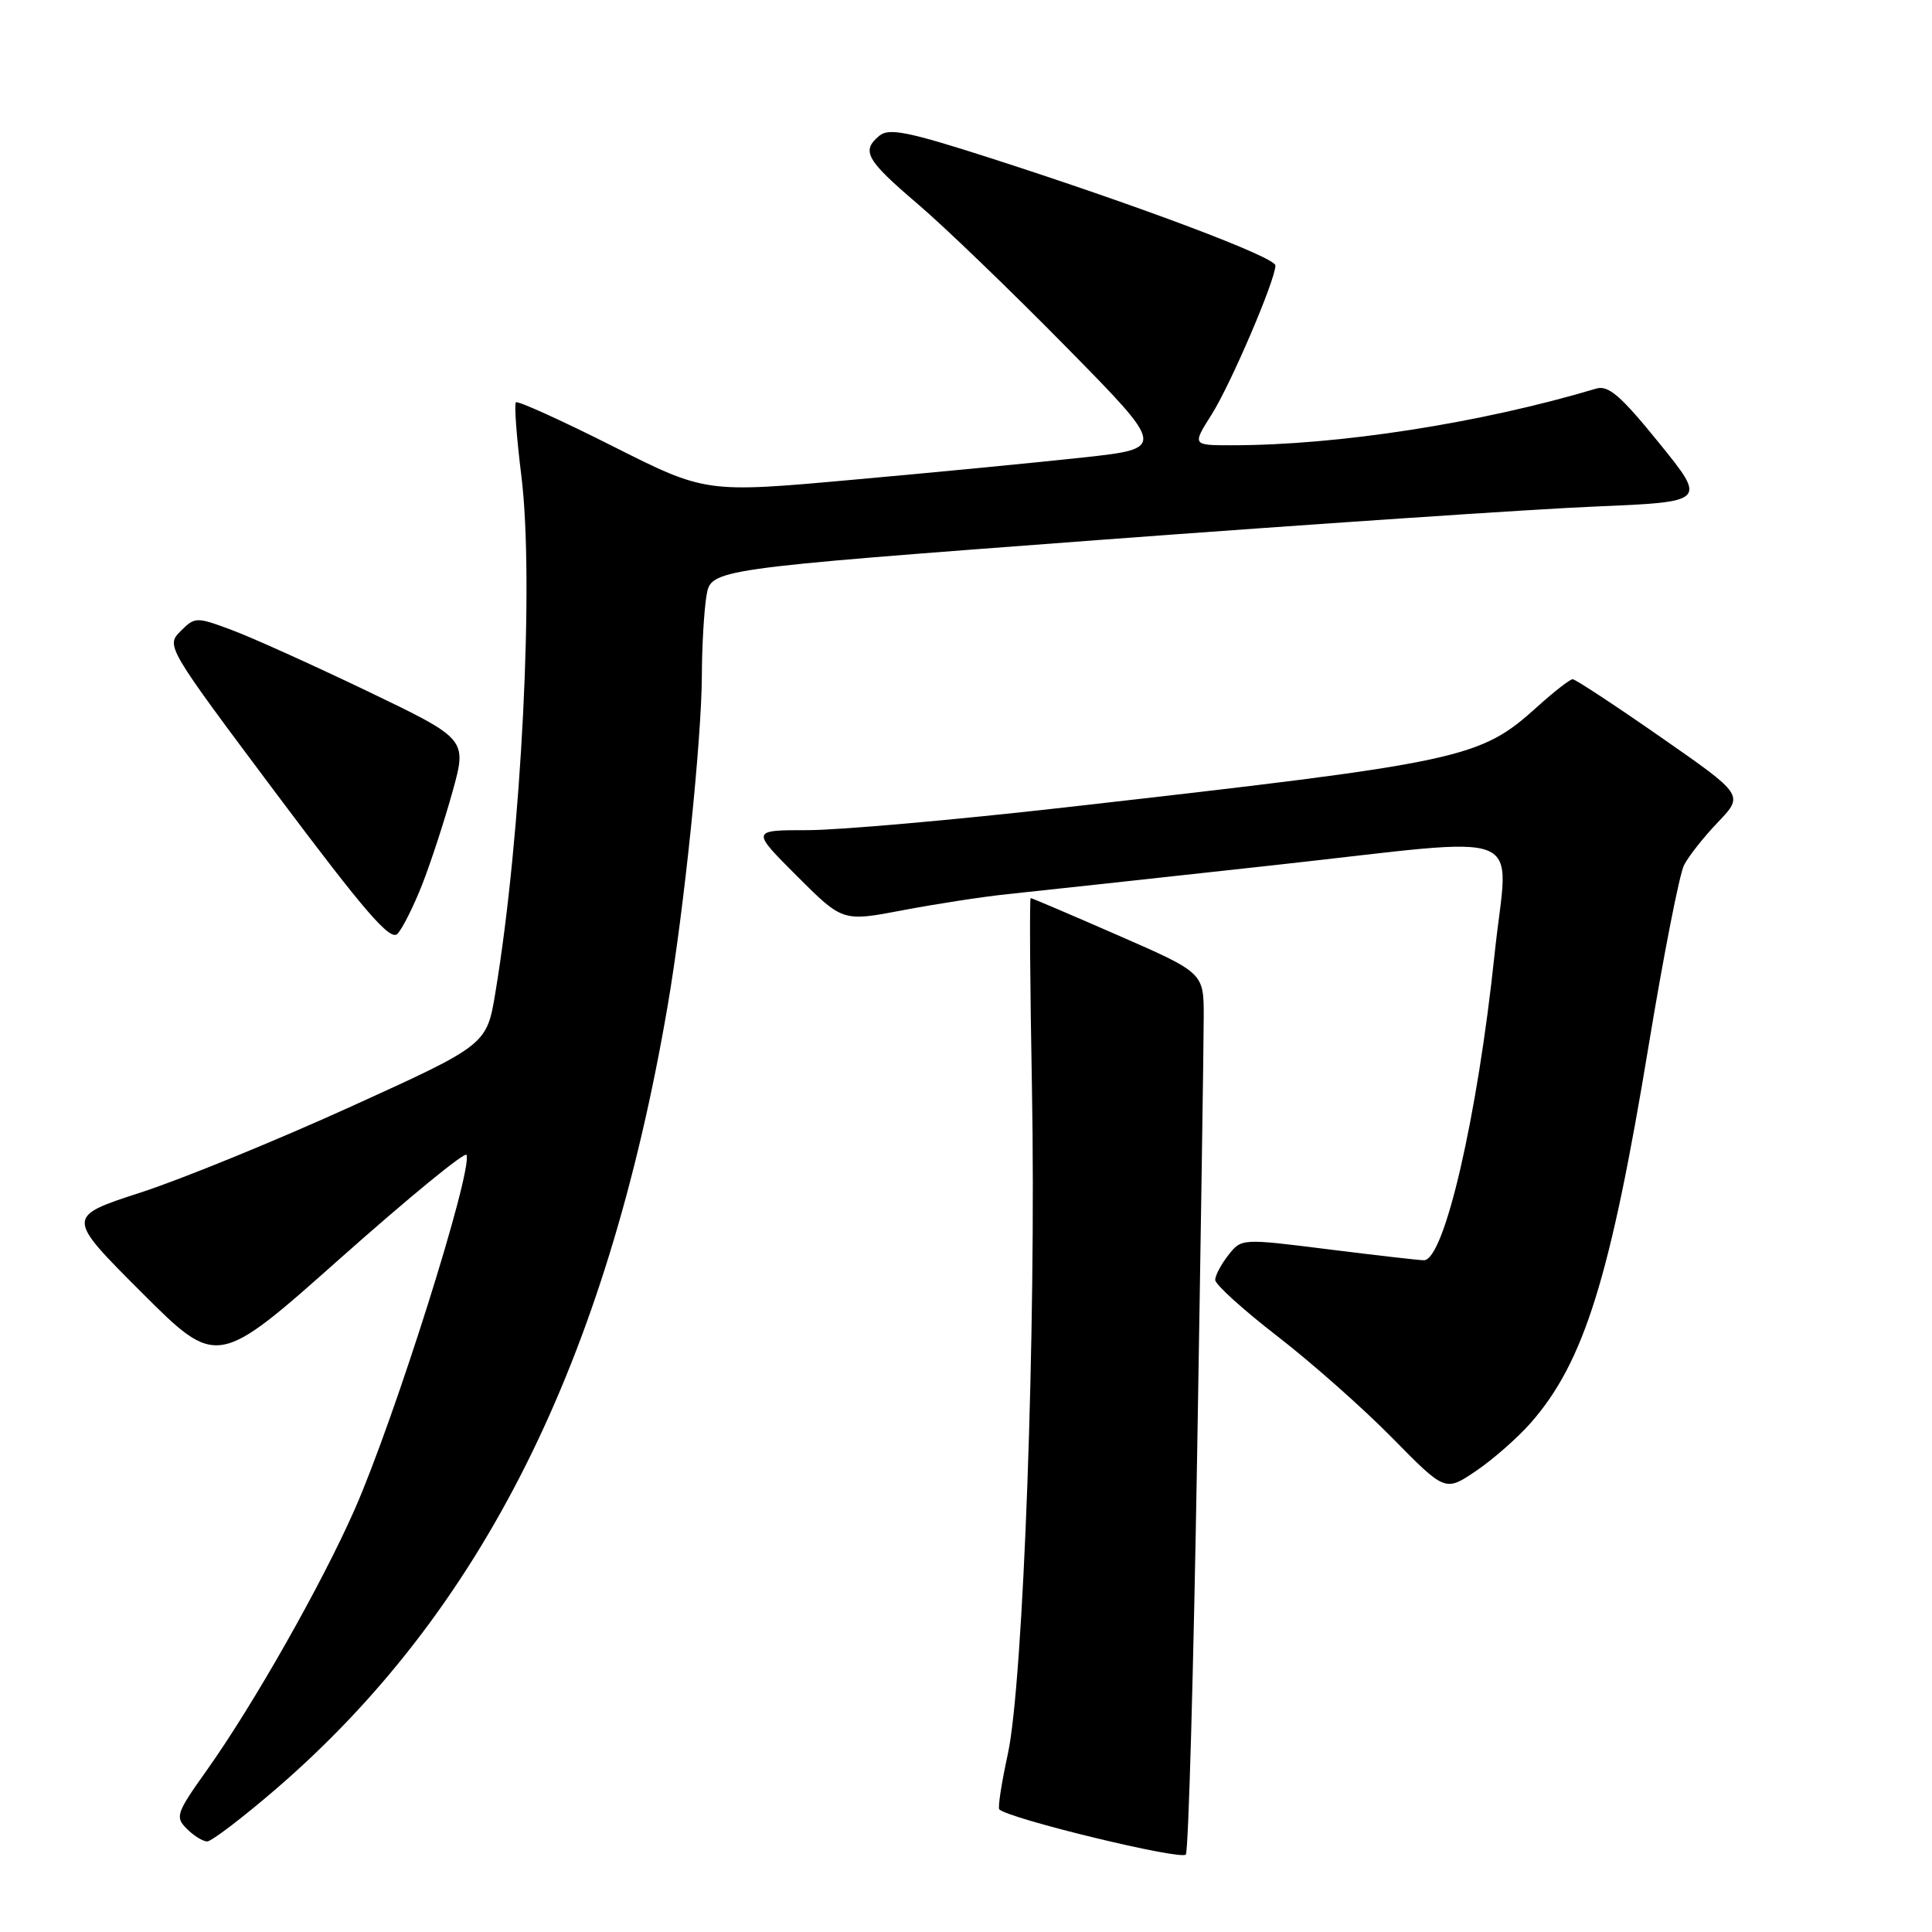 <?xml version="1.0" encoding="UTF-8" standalone="no"?>
<!DOCTYPE svg PUBLIC "-//W3C//DTD SVG 1.1//EN" "http://www.w3.org/Graphics/SVG/1.1/DTD/svg11.dtd" >
<svg xmlns="http://www.w3.org/2000/svg" xmlns:xlink="http://www.w3.org/1999/xlink" version="1.1" viewBox="0 0 256 256">
 <g >
 <path fill="currentColor"
d=" M 158.63 192.63 C 159.11 163.96 159.50 137.89 159.50 134.70 C 159.50 128.90 159.50 128.90 148.18 123.95 C 141.96 121.23 136.73 119.00 136.57 119.00 C 136.41 119.00 136.48 130.36 136.74 144.25 C 137.32 175.79 135.61 222.96 133.54 232.43 C 132.71 236.24 132.20 239.54 132.41 239.75 C 133.66 240.99 156.60 246.55 157.13 245.73 C 157.48 245.20 158.15 221.31 158.63 192.63 Z  M 36.50 237.11 C 63.82 213.59 80.38 180.51 88.47 133.26 C 90.63 120.68 92.97 98.02 93.00 89.50 C 93.01 85.65 93.29 80.90 93.61 78.95 C 94.20 75.41 94.20 75.41 145.35 71.57 C 173.48 69.47 203.17 67.46 211.33 67.12 C 226.16 66.50 226.16 66.50 219.84 58.70 C 214.77 52.44 213.12 51.01 211.51 51.49 C 196.20 56.07 177.32 59.00 163.18 59.00 C 157.97 59.00 157.97 59.00 160.55 54.92 C 163.09 50.90 169.00 37.09 169.00 35.18 C 169.00 34.08 151.22 27.38 131.28 20.96 C 120.36 17.45 117.79 16.93 116.53 17.98 C 114.09 20.00 114.74 21.17 121.57 27.00 C 125.12 30.02 133.98 38.56 141.26 45.96 C 154.50 59.42 154.50 59.42 143.50 60.62 C 137.45 61.28 123.72 62.61 113.00 63.57 C 93.50 65.33 93.50 65.33 81.14 59.10 C 74.35 55.68 68.59 53.07 68.36 53.31 C 68.12 53.55 68.45 57.96 69.09 63.12 C 70.80 76.96 69.11 110.59 65.65 131.47 C 64.50 138.45 64.50 138.45 46.50 146.63 C 36.60 151.13 24.05 156.26 18.62 158.02 C 8.74 161.23 8.74 161.23 18.75 171.24 C 28.77 181.25 28.77 181.25 45.13 166.70 C 54.14 158.70 61.64 152.54 61.82 153.03 C 62.62 155.24 52.30 187.95 47.00 200.00 C 42.63 209.92 33.56 225.91 27.40 234.57 C 23.35 240.26 23.18 240.76 24.75 242.32 C 25.67 243.25 26.89 244.00 27.46 244.00 C 28.03 243.99 32.10 240.89 36.50 237.11 Z  M 202.84 188.53 C 209.89 180.50 213.39 169.28 218.47 138.45 C 220.44 126.53 222.54 115.82 223.14 114.64 C 223.74 113.46 225.77 110.89 227.66 108.92 C 231.07 105.34 231.07 105.34 220.05 97.67 C 213.99 93.45 208.74 90.00 208.39 90.00 C 208.03 90.00 205.94 91.63 203.74 93.61 C 196.05 100.56 194.09 100.98 141.00 107.00 C 126.43 108.65 111.13 110.00 107.01 110.00 C 99.52 110.00 99.52 110.00 105.59 116.07 C 111.65 122.13 111.65 122.13 119.58 120.62 C 123.93 119.79 130.20 118.82 133.50 118.48 C 136.80 118.14 152.78 116.40 169.00 114.62 C 203.45 110.84 199.83 109.38 198.05 126.34 C 195.79 147.91 191.38 167.01 188.67 166.99 C 188.03 166.99 182.32 166.33 176.00 165.54 C 164.52 164.10 164.50 164.10 162.77 166.30 C 161.82 167.51 161.03 168.99 161.02 169.59 C 161.01 170.19 164.71 173.54 169.25 177.05 C 173.79 180.56 180.65 186.63 184.50 190.55 C 191.50 197.67 191.50 197.67 195.59 194.90 C 197.85 193.37 201.11 190.50 202.84 188.53 Z  M 55.96 117.16 C 57.11 114.22 58.91 108.69 59.97 104.87 C 61.89 97.93 61.89 97.93 48.70 91.59 C 41.44 88.11 33.33 84.45 30.69 83.47 C 25.99 81.72 25.83 81.73 23.92 83.64 C 21.98 85.58 22.07 85.74 36.71 105.29 C 48.33 120.80 51.71 124.72 52.66 123.74 C 53.32 123.06 54.81 120.09 55.96 117.16 Z "/>
</g>
</svg>